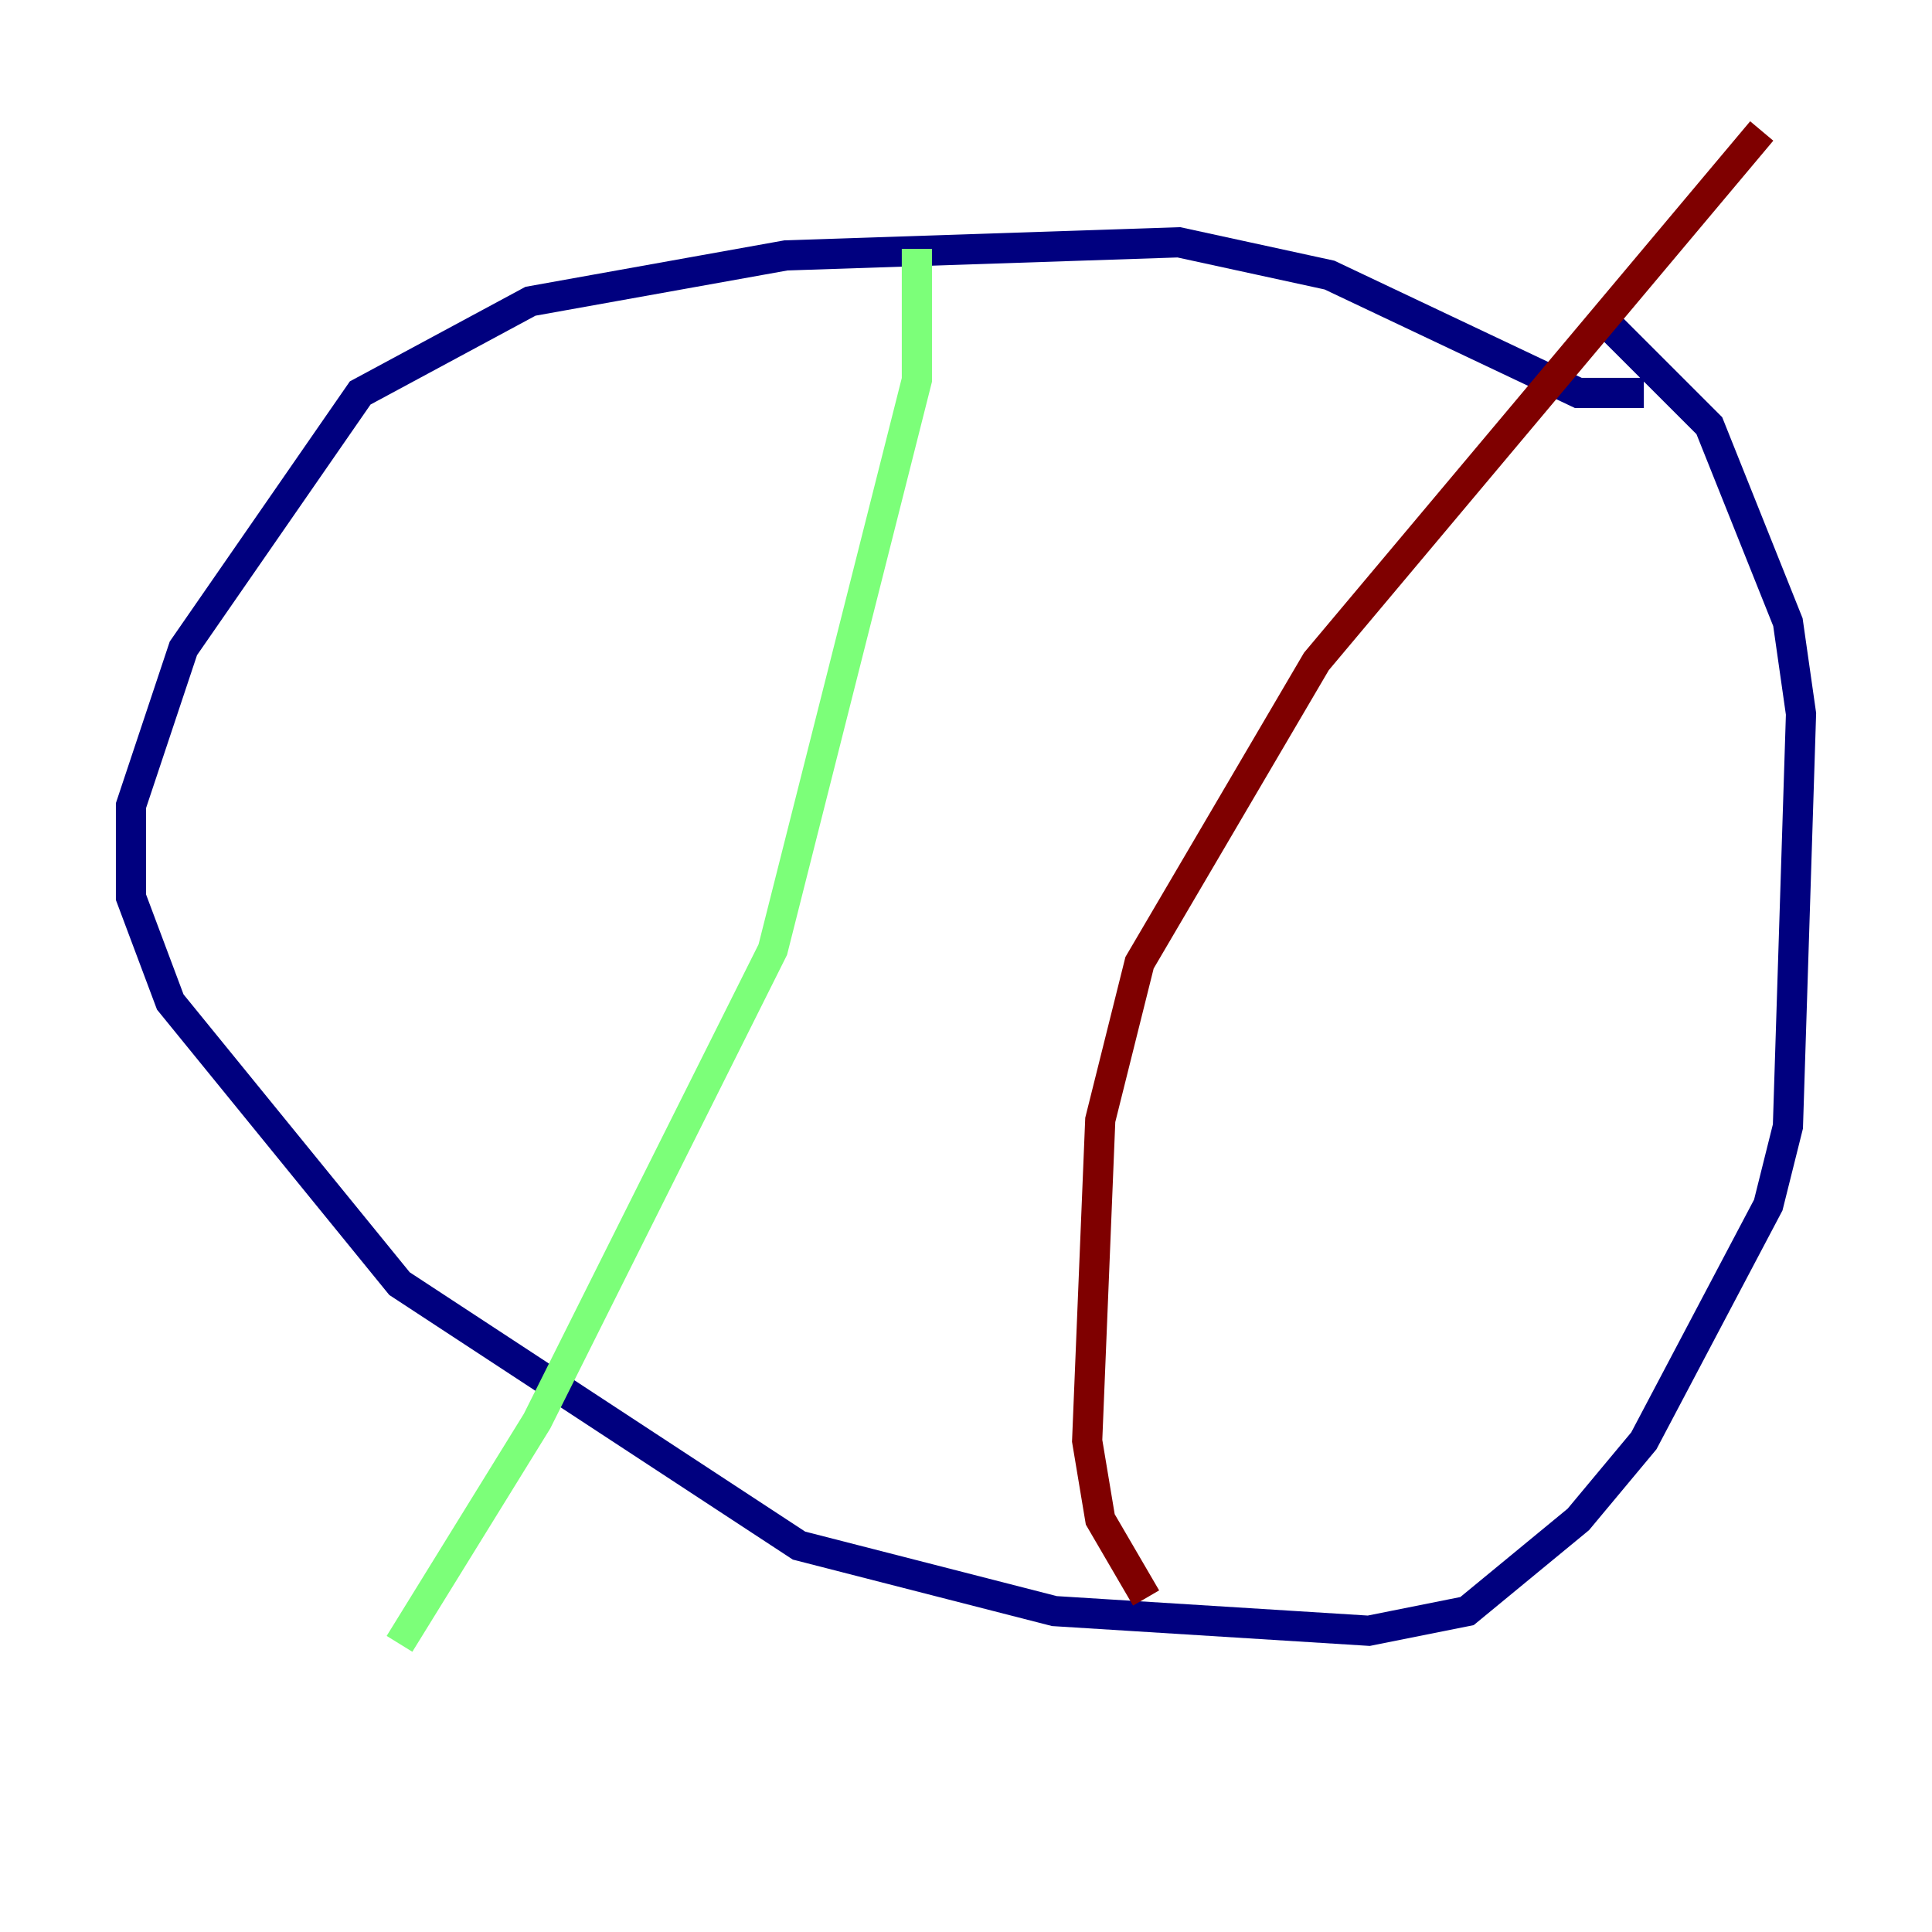<?xml version="1.0" encoding="utf-8" ?>
<svg baseProfile="tiny" height="128" version="1.2" viewBox="0,0,128,128" width="128" xmlns="http://www.w3.org/2000/svg" xmlns:ev="http://www.w3.org/2001/xml-events" xmlns:xlink="http://www.w3.org/1999/xlink"><defs /><polyline fill="none" points="108.909,26.034 104.57,26.034 88.081,18.224 78.102,16.054 52.068,16.922 35.146,19.959 23.864,26.034 12.149,42.956 8.678,53.37 8.678,59.444 11.281,66.386 26.468,85.044 52.936,102.4 69.858,106.739 90.685,108.041 97.193,106.739 104.57,100.664 108.909,95.458 117.153,79.837 118.454,74.63 119.322,47.295 118.454,41.22 113.248,28.203 106.305,21.261" stroke="#00007f" stroke-width="2" /><polyline fill="none" points="60.746,16.488 60.746,25.166 51.2,62.915 35.58,94.156 26.468,108.909" stroke="#7cff79" stroke-width="2" /><polyline fill="none" points="116.719,8.678 87.214,43.824 75.498,63.783 72.895,74.197 72.027,95.458 72.895,100.664 75.932,105.871" stroke="#7f0000" stroke-width="2" /></svg>